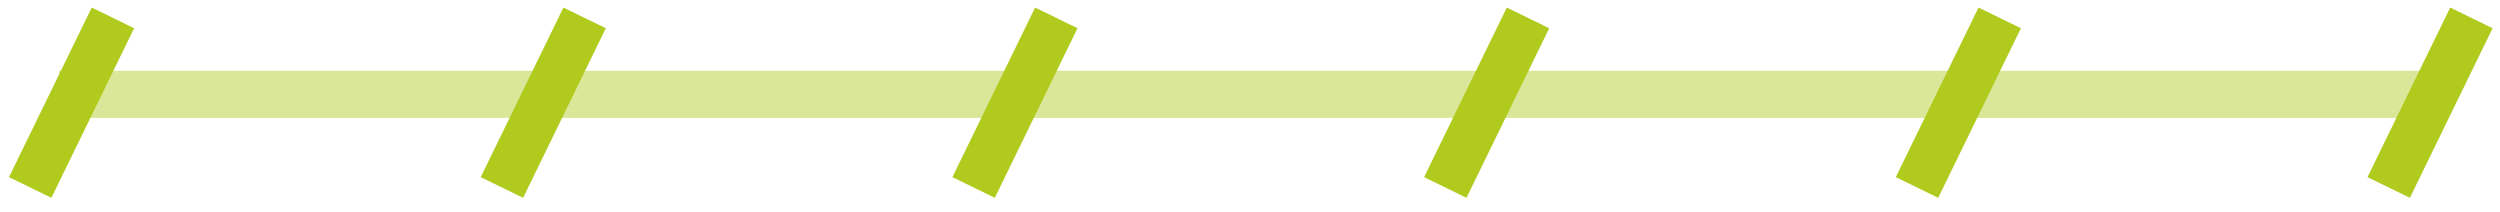 
<svg width="106px" height="9px" viewBox="0 0 106 9" version="1.1" xmlns="http://www.w3.org/2000/svg" xmlns:xlink="http://www.w3.org/1999/xlink">
    <!-- Generator: Sketch 48.2 (47327) - http://www.bohemiancoding.com/sketch -->
    <desc>Created with Sketch.</desc>
    <defs></defs>
    <g id="Page-3" stroke="none" stroke-width="1" fill="none" fill-rule="evenodd" stroke-linecap="square">
        <g id="0.1-First-Section" transform="translate(-907, -607)" stroke="#B0CA1E" stroke-width="2">
            <g id="Title" transform="translate(576, 357.5)">
                <g id="line" transform="translate(331, 250)">
                    <path d="M3.5,3.5 L102.51,3.5" id="Line" stroke-opacity="0.457"></path>
                    <path d="M3.034,0.854 L3.034,6.854" id="Line-2" transform="translate(3.034, 3.854) rotate(26) translate(-3.034, -3.854) "></path>
                    <path d="M23.034,0.854 L23.034,6.854" id="Line-2-Copy" transform="translate(23.034, 3.854) rotate(26) translate(-23.034, -3.854) "></path>
                    <path d="M43.034,0.854 L43.034,6.854" id="Line-2-Copy-2" transform="translate(43.034, 3.854) rotate(26) translate(-43.034, -3.854) "></path>
                    <path d="M63.034,0.854 L63.034,6.854" id="Line-2-Copy-3" transform="translate(63.034, 3.854) rotate(26) translate(-63.034, -3.854) "></path>
                    <path d="M83.034,0.854 L83.034,6.854" id="Line-2-Copy-4" transform="translate(83.034, 3.854) rotate(26) translate(-83.034, -3.854) "></path>
                    <path d="M103.034,0.854 L103.034,6.854" id="Line-2-Copy-5" transform="translate(103.034, 3.854) rotate(26) translate(-103.034, -3.854) "></path>
                </g>
            </g>
        </g>
    </g>
</svg>